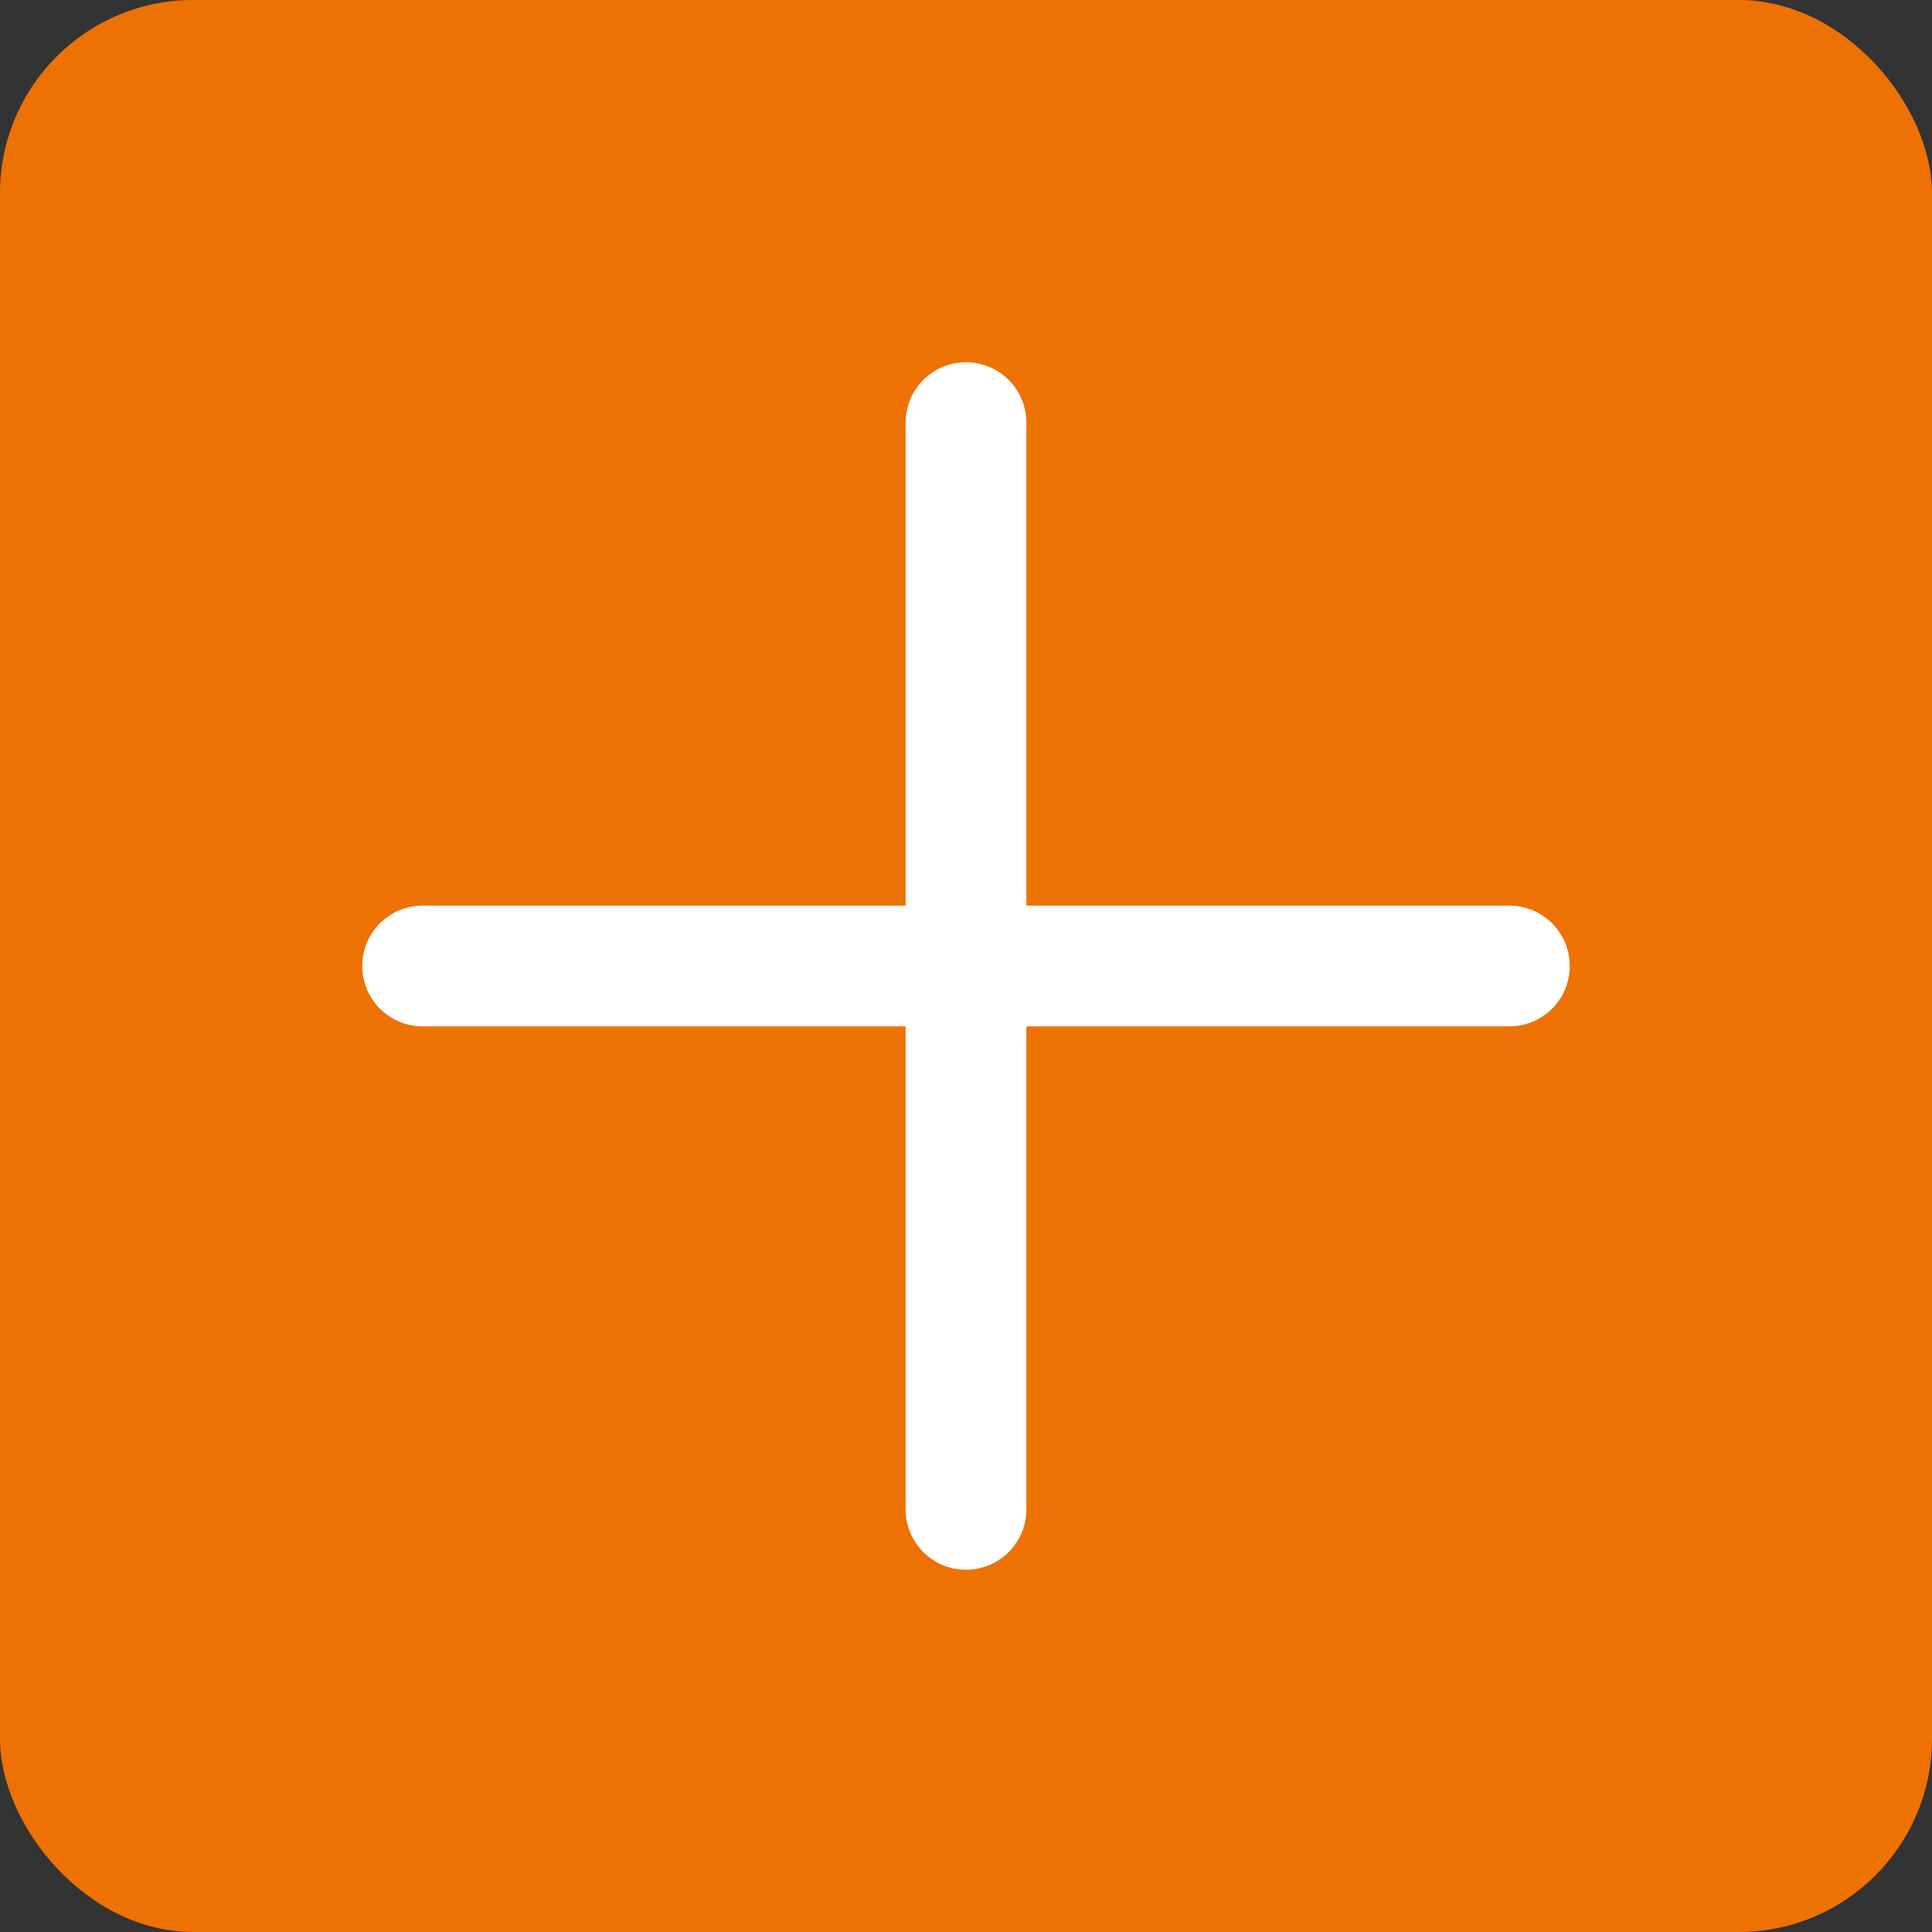 <svg width="40" height="40" viewBox="0 0 40 40" fill="none" xmlns="http://www.w3.org/2000/svg">
<rect x="0" y="0" width="40" height="40" fill="#333333" stroke="none"/>
<rect width="40" height="40" rx="4" fill="#ED7203"/>
<path fill-rule="evenodd" clip-rule="evenodd" d="M20 7.5C20.69 7.5 21.25 8.06 21.25 8.75V18.75H31.25C31.94 18.75 32.5 19.31 32.5 20C32.5 20.69 31.94 21.25 31.25 21.25H21.25V31.25C21.25 31.94 20.69 32.5 20 32.5C19.31 32.5 18.75 31.94 18.75 31.25V21.25H8.75C8.06 21.25 7.5 20.69 7.5 20C7.5 19.31 8.06 18.75 8.75 18.75H18.75V8.75C18.75 8.06 19.31 7.5 20 7.5Z" fill="white"/>
</svg>
